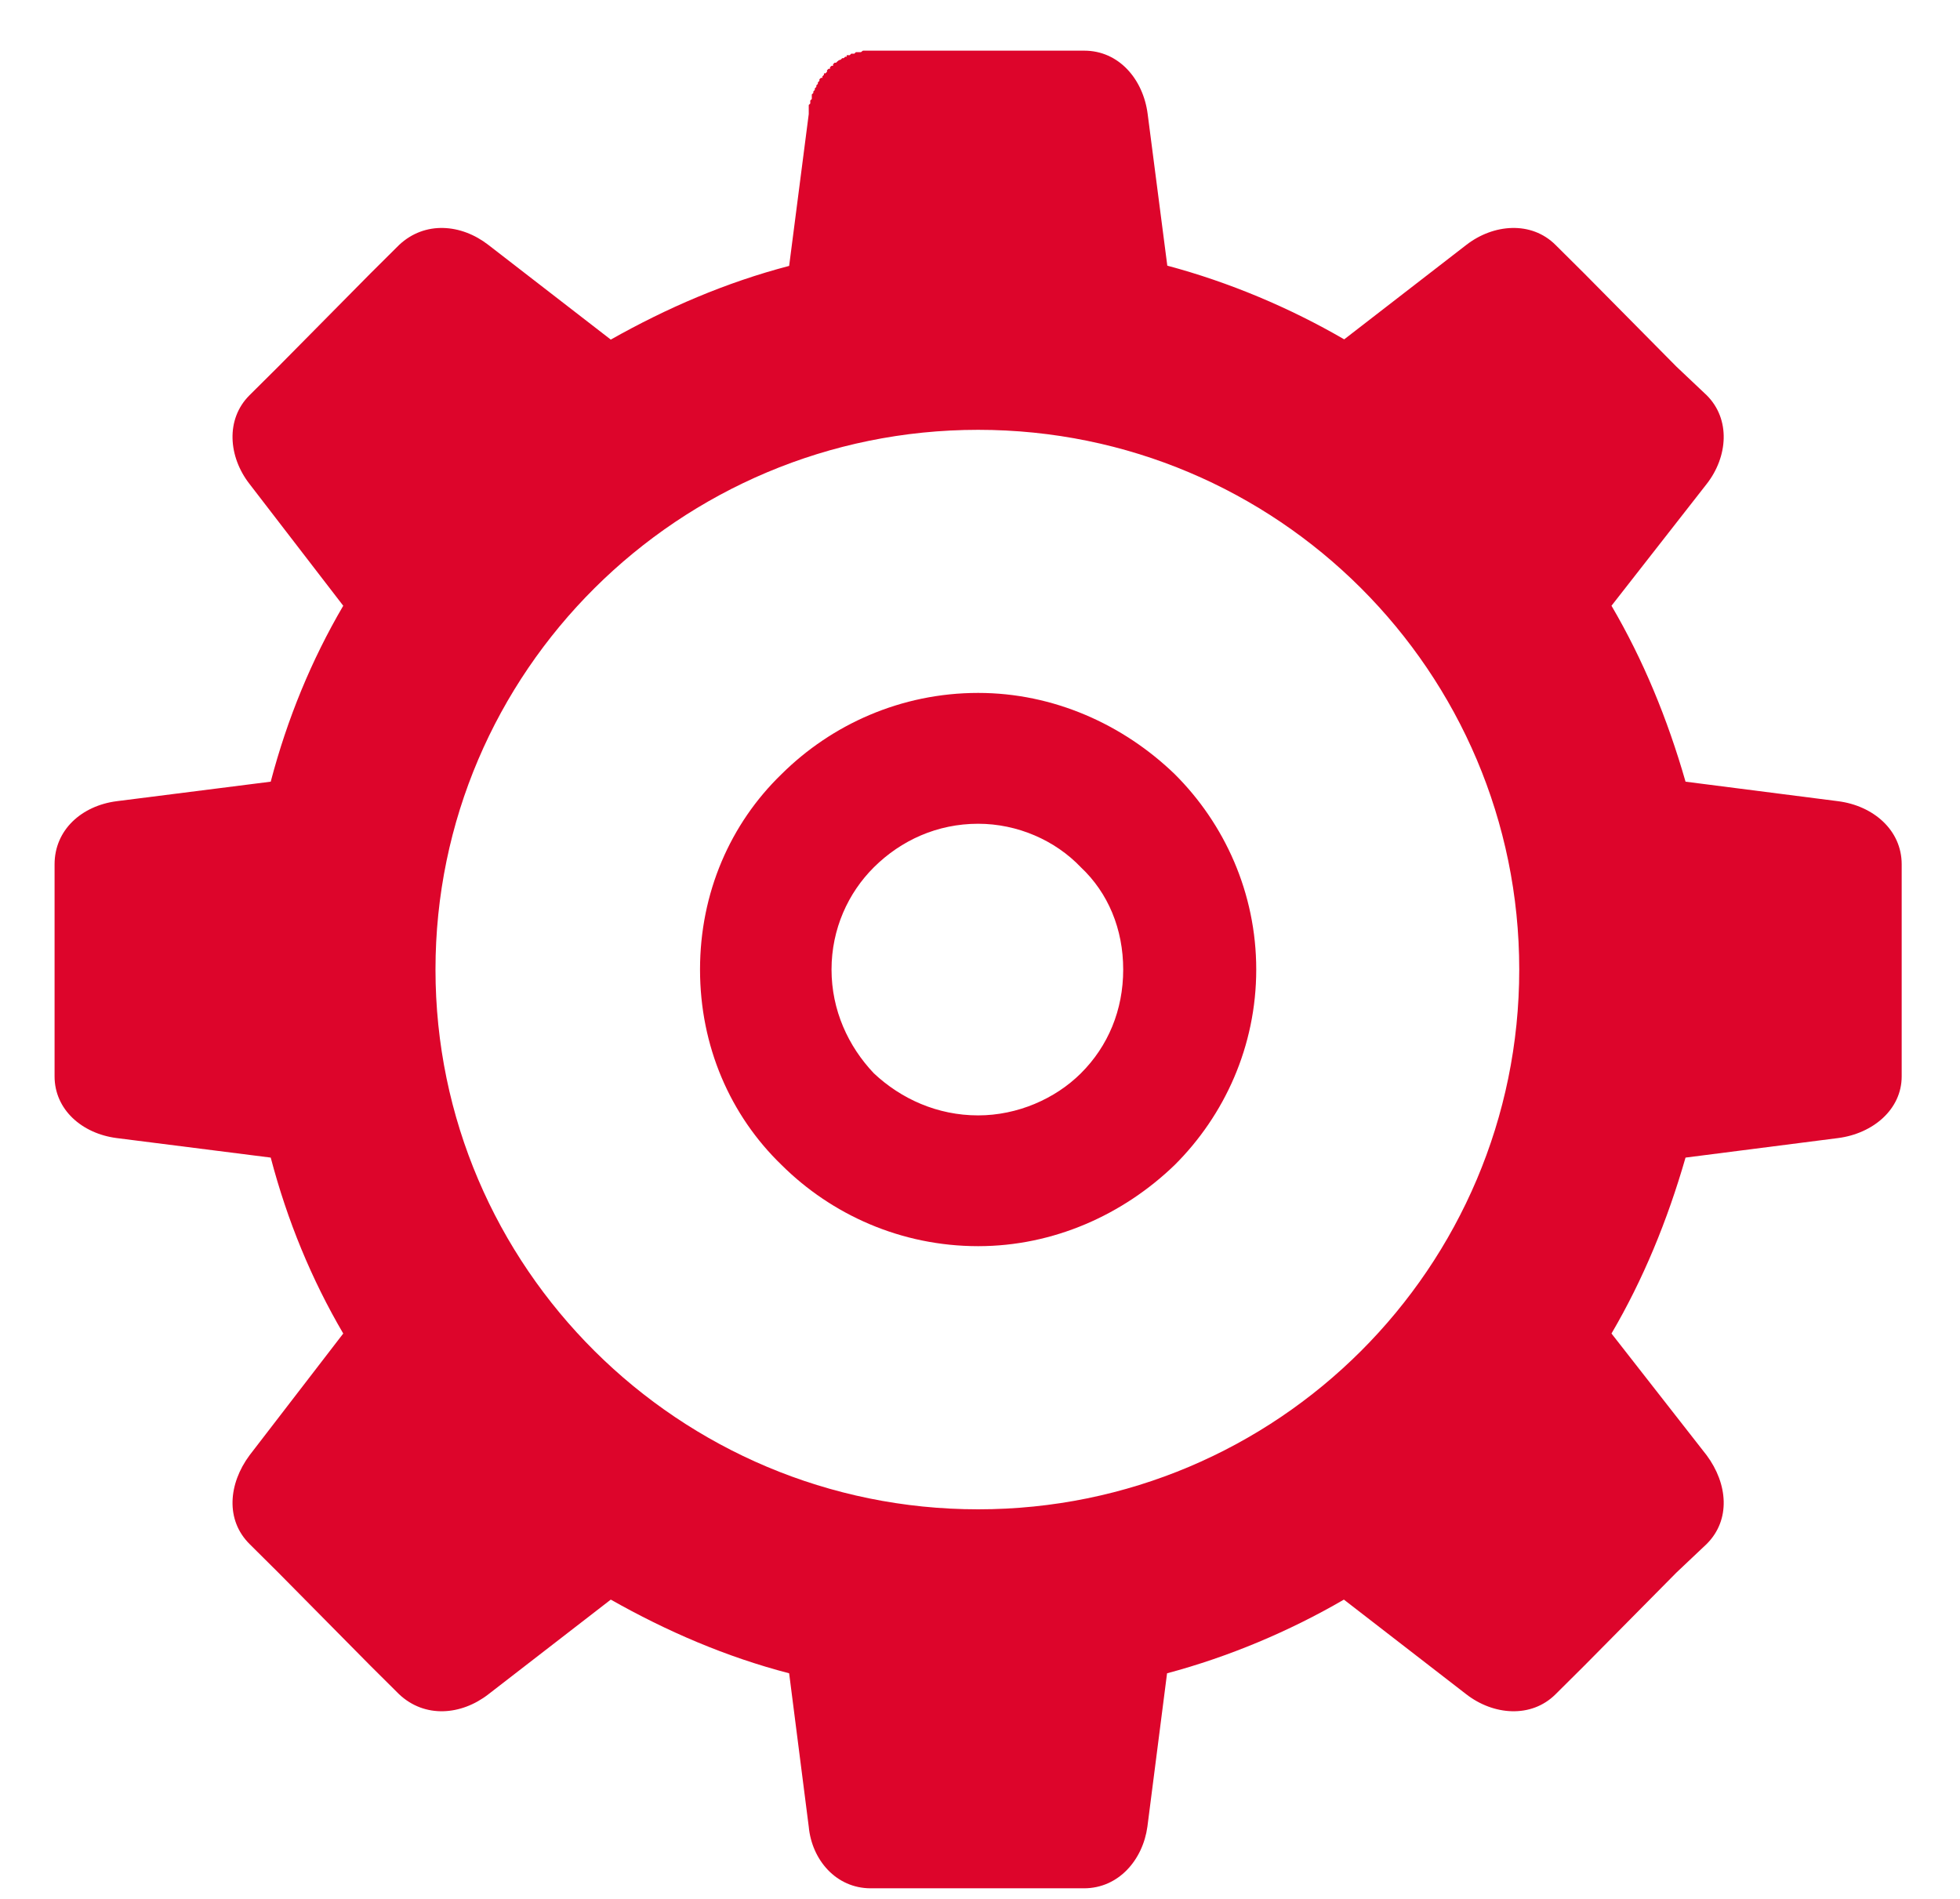 <svg width="32" height="31" viewBox="0 0 32 31" fill="none" xmlns="http://www.w3.org/2000/svg">
<path fill-rule="evenodd" clip-rule="evenodd" d="M21.941 5.544L23.94 3.998C24.384 3.654 25.001 3.605 25.396 3.998L25.865 4.464L27.371 5.986L27.864 6.452C28.259 6.845 28.21 7.459 27.864 7.901L26.31 9.889C26.828 10.773 27.223 11.73 27.519 12.761L30.011 13.08C30.579 13.153 31.048 13.546 31.048 14.111V17.572C31.048 18.112 30.579 18.505 30.011 18.579L27.519 18.898C27.222 19.929 26.828 20.886 26.31 21.77L27.864 23.758C28.21 24.224 28.259 24.813 27.864 25.206L27.371 25.672L25.865 27.194L25.396 27.66C25.001 28.053 24.384 28.004 23.94 27.66L21.941 26.114C21.053 26.63 20.066 27.047 19.054 27.317L18.733 29.821C18.659 30.361 18.264 30.827 17.697 30.827H14.216C13.649 30.827 13.254 30.361 13.204 29.821L12.884 27.317C11.847 27.047 10.885 26.63 9.972 26.114L7.973 27.66C7.529 28.004 6.936 28.053 6.517 27.66L6.048 27.194L4.543 25.672L4.074 25.206C3.679 24.813 3.729 24.224 4.074 23.758L5.604 21.77C5.086 20.886 4.691 19.929 4.42 18.898L1.903 18.579C1.335 18.505 0.891 18.112 0.891 17.572V14.111C0.891 13.546 1.335 13.154 1.903 13.08L4.42 12.761C4.691 11.73 5.086 10.773 5.604 9.889L4.074 7.901C3.729 7.459 3.679 6.845 4.074 6.452L4.543 5.986L6.048 4.464L6.517 3.998C6.937 3.605 7.529 3.654 7.973 3.998L9.972 5.544C10.885 5.029 11.848 4.612 12.884 4.341L13.204 1.862V1.714L13.229 1.69V1.641L13.254 1.616V1.542L13.279 1.517V1.493L13.303 1.468V1.443L13.328 1.419V1.394L13.353 1.369V1.345L13.378 1.32V1.295L13.403 1.271H13.427V1.246L13.452 1.222V1.197H13.477L13.502 1.172V1.148L13.527 1.123H13.551V1.098L13.576 1.074H13.601V1.049L13.626 1.024H13.65L13.675 1C13.7 0.975 13.725 0.975 13.725 0.975L13.75 0.95H13.774L13.799 0.926H13.824V0.901H13.873L13.898 0.876H13.948L13.973 0.852H14.047C14.072 0.852 14.072 0.827 14.097 0.827H14.146H17.701C18.268 0.827 18.663 1.293 18.737 1.858L19.058 4.337C20.07 4.607 21.057 5.024 21.946 5.54L21.941 5.544ZM15.97 11.312C17.203 11.312 18.339 11.828 19.178 12.637C19.992 13.447 20.51 14.576 20.51 15.828C20.51 17.08 19.992 18.209 19.178 19.019C18.339 19.829 17.203 20.344 15.97 20.344C14.711 20.344 13.576 19.829 12.761 19.019C11.922 18.209 11.429 17.08 11.429 15.828C11.429 14.576 11.923 13.447 12.761 12.637C13.576 11.828 14.711 11.312 15.97 11.312ZM17.647 14.159C17.228 13.718 16.611 13.448 15.97 13.448C15.303 13.448 14.711 13.718 14.267 14.159C13.847 14.577 13.576 15.166 13.576 15.828C13.576 16.491 13.848 17.08 14.267 17.522C14.711 17.939 15.304 18.209 15.97 18.209C16.611 18.209 17.228 17.939 17.647 17.522C18.091 17.08 18.338 16.491 18.338 15.828C18.338 15.165 18.091 14.576 17.647 14.159ZM15.97 7.017C20.856 7.017 24.804 10.969 24.804 15.828C24.804 20.688 20.856 24.64 15.97 24.64C11.084 24.64 7.11 20.688 7.11 15.828C7.11 10.969 11.084 7.017 15.97 7.017Z" fill="#DD052B"/>
</svg>
